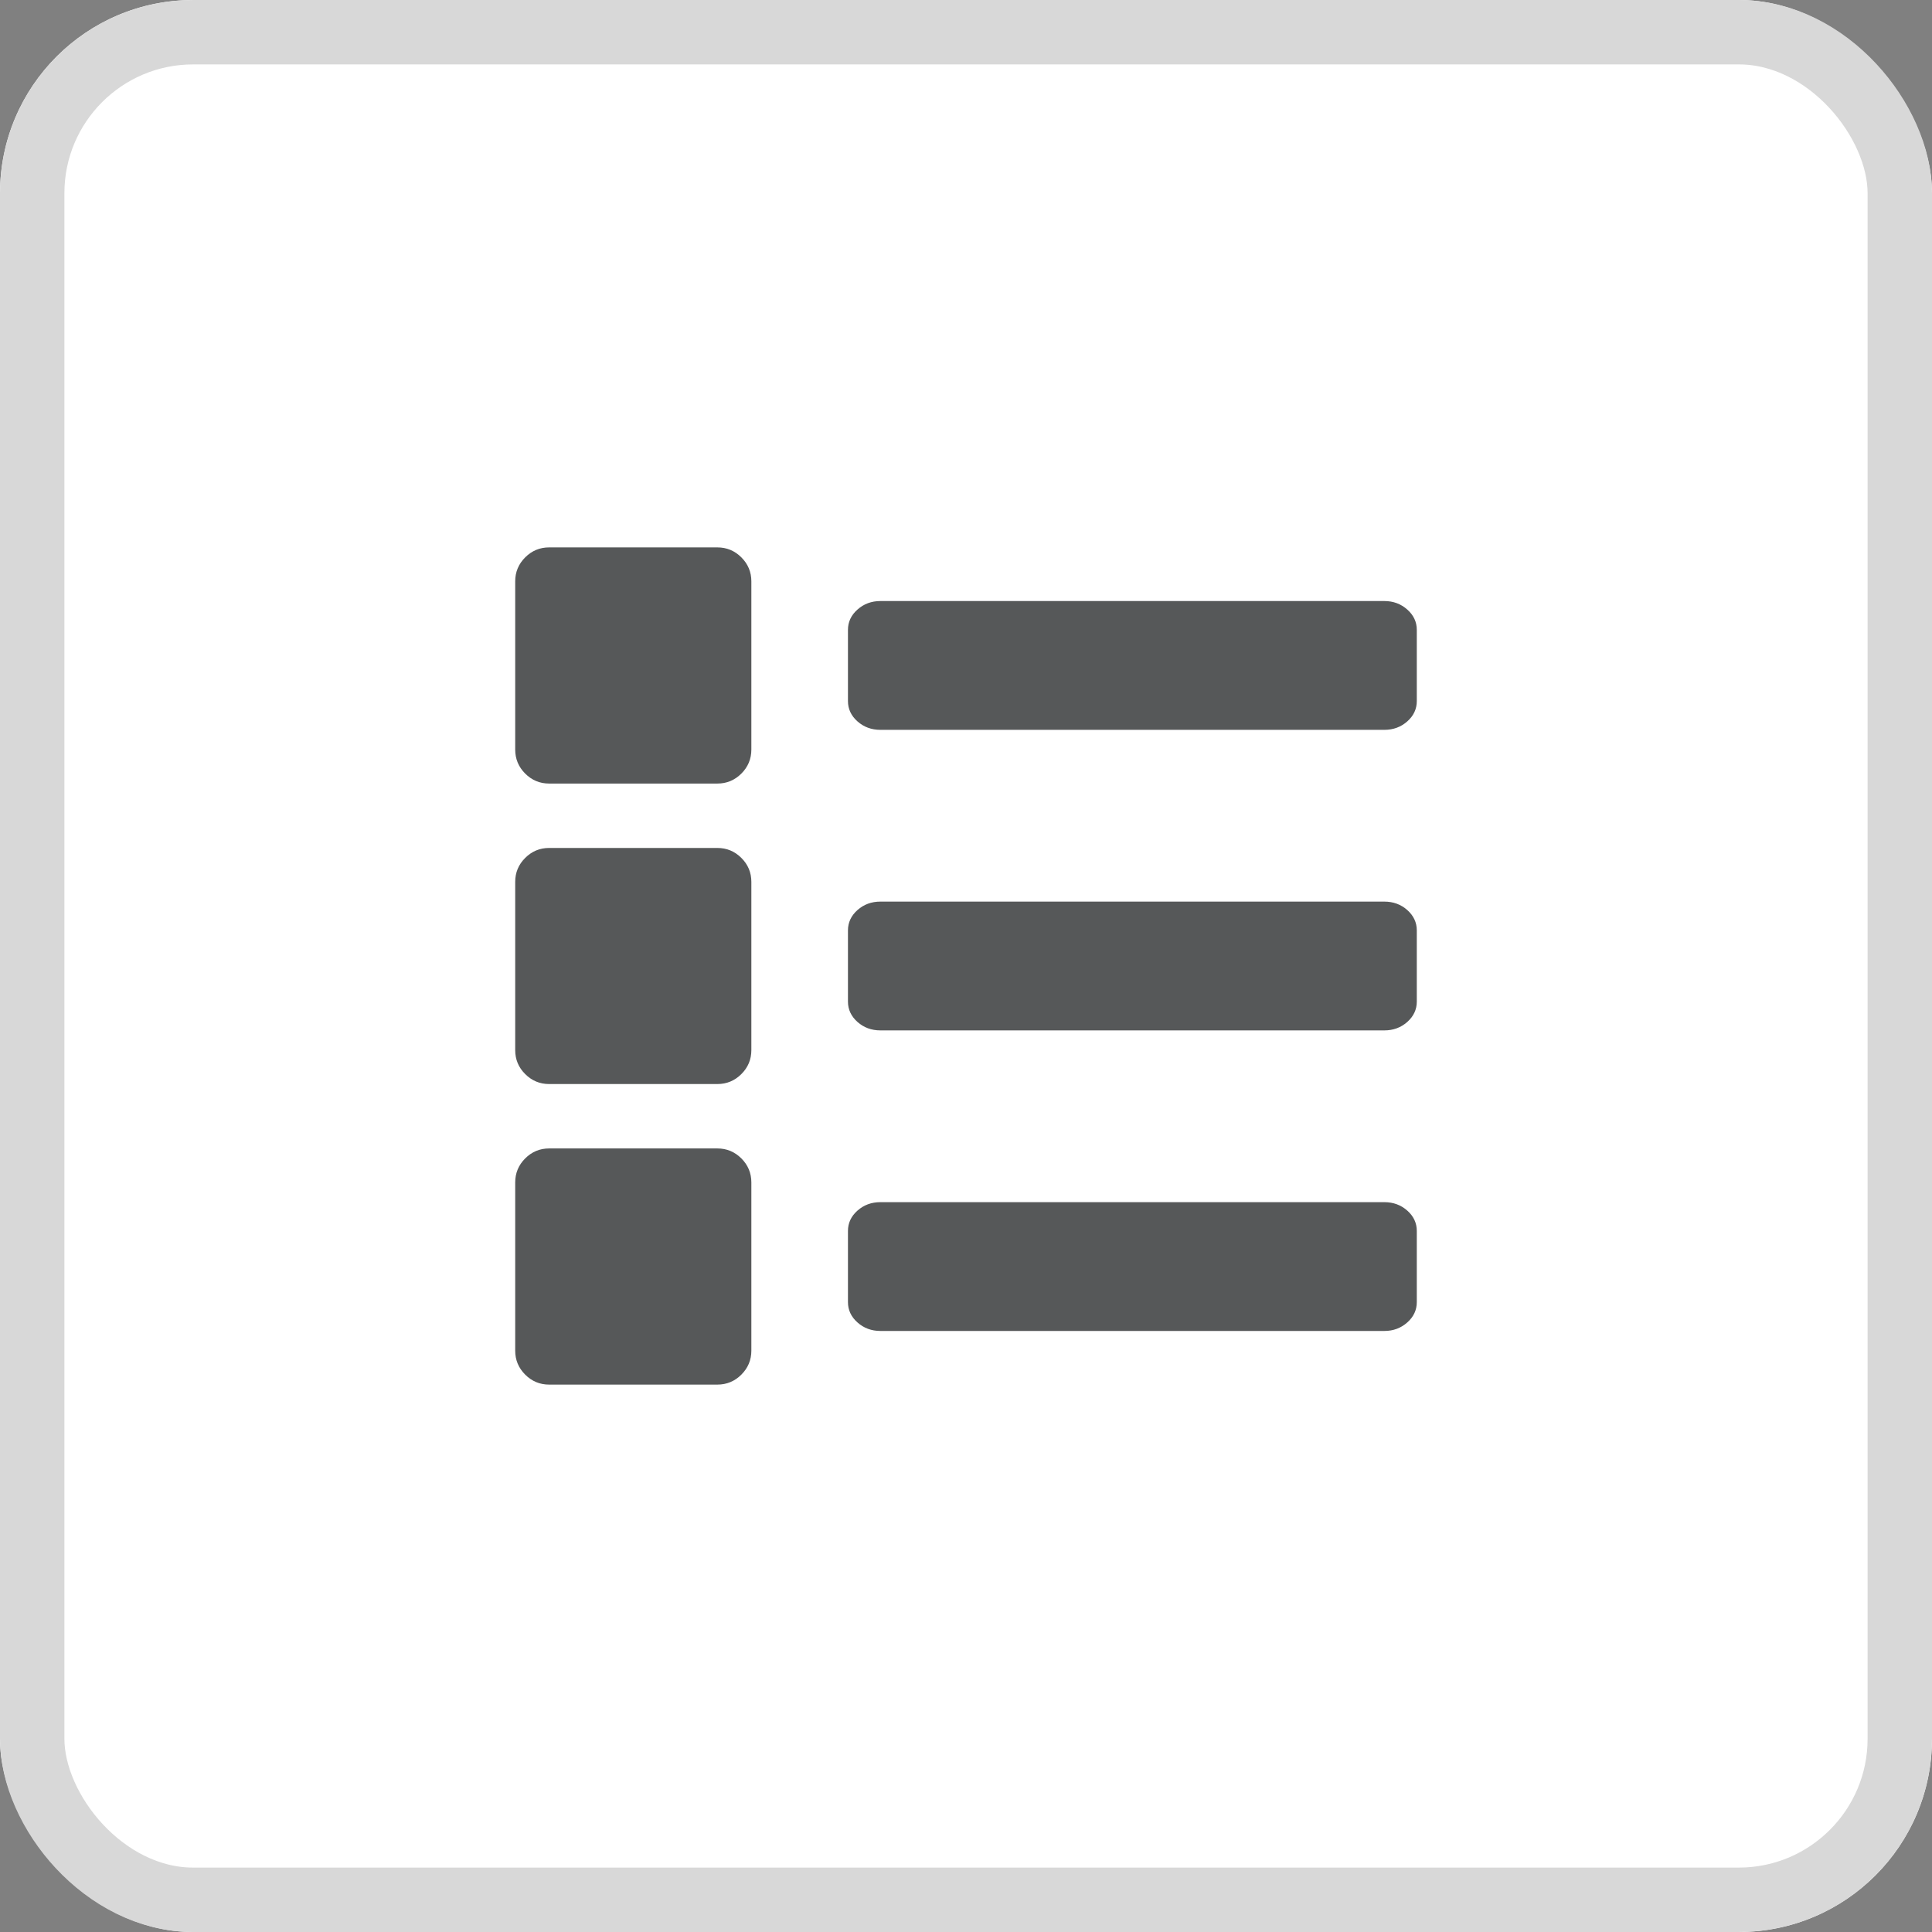 <svg xmlns="http://www.w3.org/2000/svg" xmlns:xlink="http://www.w3.org/1999/xlink" fill="none" version="1.1" width="30" height="30" viewBox="0 0 30 30"><rect x="0" y="0" width="30" height="30" fill="#808080" stroke="none"/><g><rect x="0" y="0" width="30" height="30" rx="3" fill="#FFFFFF" fill-opacity="1"/><rect x="0.5" y="0.5" width="29" height="29" rx="2.5" fill-opacity="0" stroke-opacity="1" stroke="#D8D8D8" fill="none" stroke-width="1"/><g><g><path d="M11.139,8.5Q11.357,8.5,11.512,8.655Q11.667,8.81,11.667,9.027L11.667,11.639Q11.667,11.857,11.512,12.012Q11.357,12.167,11.139,12.167L8.527,12.167Q8.31,12.167,8.155,12.012Q8,11.857,8,11.639L8,9.027Q8,8.81,8.155,8.655Q8.31,8.5,8.527,8.5L11.139,8.5Z" fill="#565859" fill-opacity="1"/></g><g><path d="M11.139,13.167Q11.357,13.167,11.512,13.322Q11.667,13.476,11.667,13.694L11.667,16.306Q11.667,16.524,11.512,16.678Q11.357,16.833,11.139,16.833L8.527,16.833Q8.31,16.833,8.155,16.678Q8,16.524,8,16.306L8,13.694Q8,13.476,8.155,13.322Q8.31,13.167,8.527,13.167L11.139,13.167Z" fill="#565859" fill-opacity="1"/></g><g><path d="M11.139,17.833Q11.357,17.833,11.512,17.988Q11.667,18.143,11.667,18.361L11.667,20.973Q11.667,21.19,11.512,21.345Q11.357,21.5,11.139,21.5L8.527,21.5Q8.31,21.5,8.155,21.345Q8,21.19,8,20.973L8,18.361Q8,18.143,8.155,17.988Q8.31,17.833,8.527,17.833L11.139,17.833Z" fill="#565859" fill-opacity="1"/></g><g><path d="M21.496,9.333Q21.704,9.333,21.852,9.465Q22,9.596,22,9.781L22,10.886Q22,11.071,21.852,11.202Q21.704,11.333,21.496,11.333L13.671,11.333Q13.463,11.333,13.315,11.202Q13.167,11.071,13.167,10.886L13.167,9.781Q13.167,9.596,13.315,9.465Q13.463,9.333,13.671,9.333L21.496,9.333Z" fill="#565859" fill-opacity="1"/></g><g><path d="M21.496,14Q21.704,14,21.852,14.131Q22,14.263,22,14.447L22,15.553Q22,15.737,21.852,15.869Q21.704,16,21.496,16L13.671,16Q13.463,16,13.315,15.869Q13.167,15.737,13.167,15.553L13.167,14.447Q13.167,14.263,13.315,14.131Q13.463,14,13.671,14L21.496,14Z" fill="#565859" fill-opacity="1"/></g><g><path d="M21.496,18.667Q21.704,18.667,21.852,18.798Q22,18.929,22,19.114L22,20.219Q22,20.404,21.852,20.535Q21.704,20.667,21.496,20.667L13.671,20.667Q13.463,20.667,13.315,20.535Q13.167,20.404,13.167,20.219L13.167,19.114Q13.167,18.929,13.315,18.798Q13.463,18.667,13.671,18.667L21.496,18.667Z" fill="#565859" fill-opacity="1"/></g></g></g></svg>